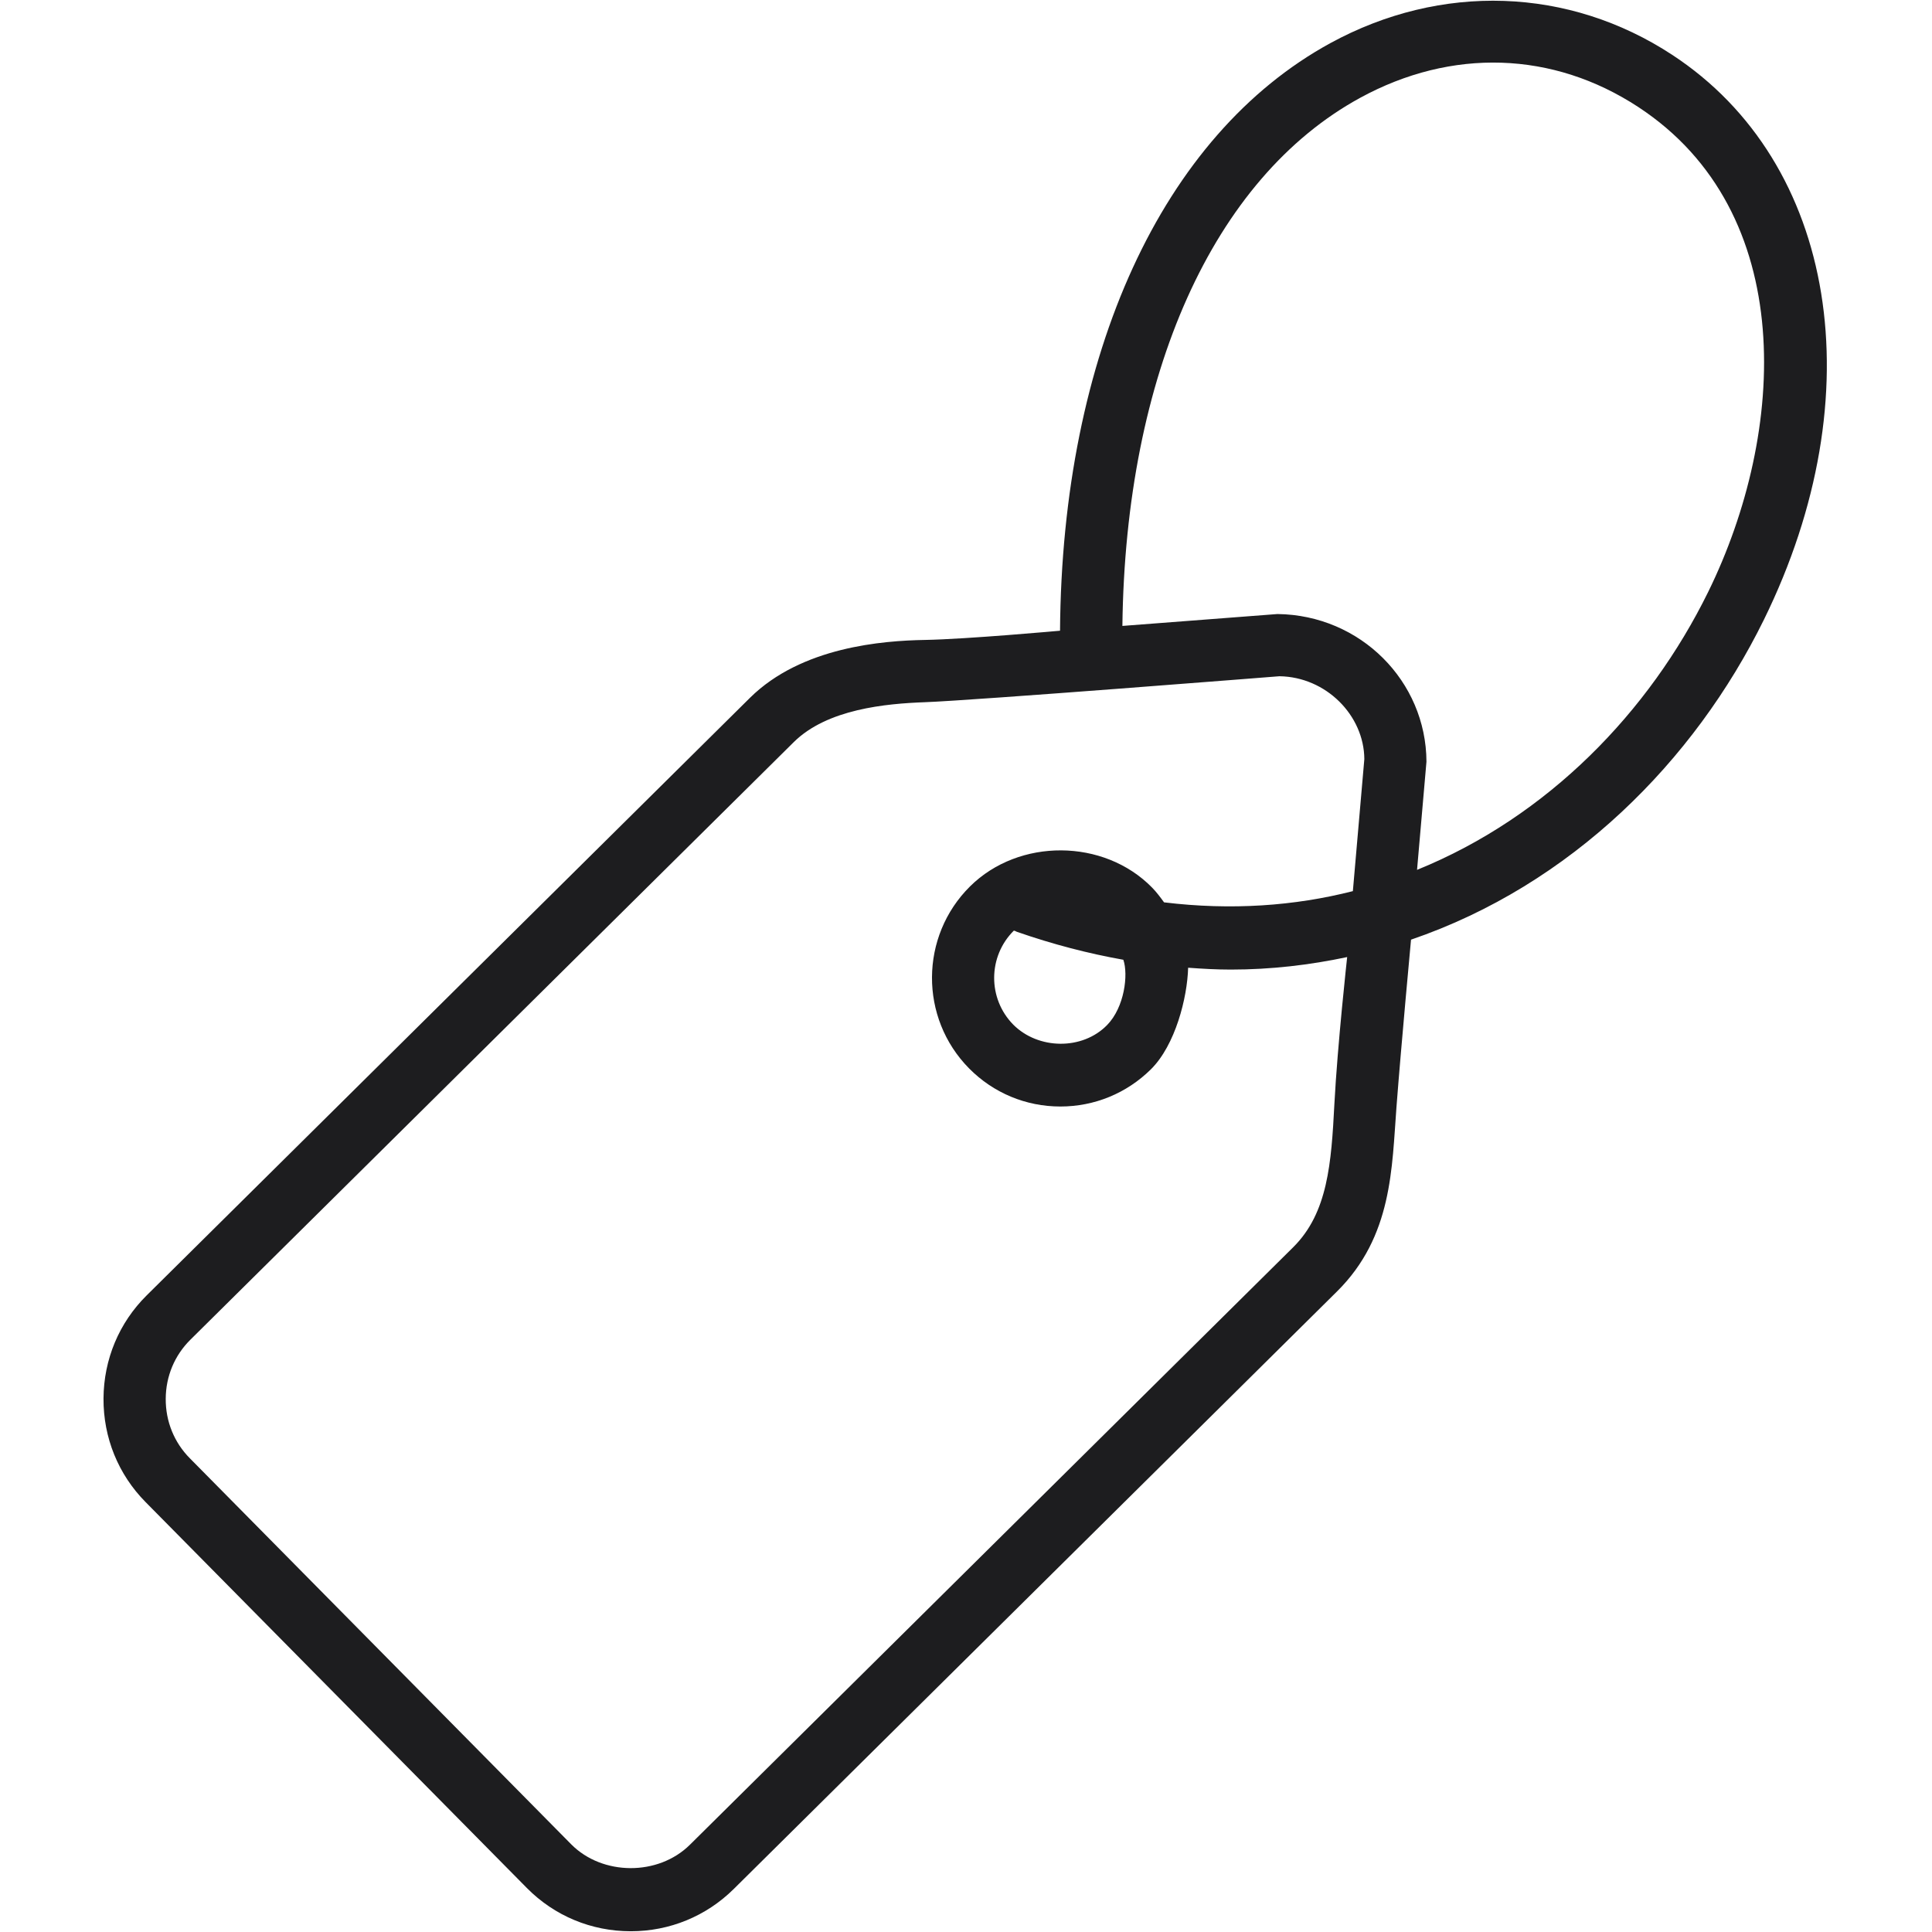 <svg xmlns="http://www.w3.org/2000/svg" xmlns:xlink="http://www.w3.org/1999/xlink" width="500" zoomAndPan="magnify" viewBox="0 0 375 375" height="500" preserveAspectRatio="xMidYMid meet" version="1.0"><defs><clipPath id="5a0dc5a4b6"><path d="M 20.09 0.137 L 354.59 0.137 L 354.59 374.855 L 20.09 374.855 Z M 20.09 0.137 " clip-rule="nonzero"/></clipPath></defs><g clip-path="url(#5a0dc5a4b6)"><path fill="#1d1d1f" d="M 331.543 114.922 C 320.141 138.125 300.48 158.523 275.047 168.84 L 276.875 147.844 C 276.812 132.242 264.09 119.379 247.953 119.184 L 217.855 121.492 C 218.445 72.785 235.438 34.59 264.004 18.988 C 281.777 9.289 301.43 9.922 317.969 20.758 C 349.07 41.141 346.805 83.859 331.543 114.922 Z M 214.902 198.945 C 210.102 203.887 201.516 203.746 196.668 198.875 C 191.691 193.816 191.738 185.645 196.777 180.641 C 197.039 180.652 197.156 180.789 197.332 180.848 C 204.395 183.309 211.297 185.09 218.039 186.289 C 219.031 189.16 218.27 195.488 214.902 198.945 Z M 262.59 172.969 C 251.27 175.852 238.988 176.73 225.941 175.145 C 225.215 174.148 224.48 173.152 223.598 172.258 C 214.246 162.738 197.766 162.645 188.281 172.051 C 178.516 181.734 178.422 197.578 188.098 207.375 C 192.812 212.145 199.113 214.773 205.82 214.773 C 212.438 214.773 218.68 212.211 223.395 207.547 C 228.137 202.844 230.457 193.656 230.617 187.836 C 233.387 188.039 236.16 188.195 238.875 188.195 C 246.727 188.195 254.254 187.301 261.484 185.766 C 261.484 185.766 259.605 202.809 259.004 214.285 C 258.41 225.758 257.742 235.41 251.016 242.082 L 133.906 358.07 C 127.75 364.16 116.934 364.094 110.871 357.98 L 36.848 283.051 C 33.805 279.984 32.141 275.883 32.168 271.504 C 32.188 267.141 33.887 263.066 36.969 260.023 L 154.066 144.047 C 160.562 137.613 171.961 136.574 179.512 136.297 C 189.172 135.945 248.332 131.258 248.332 131.258 C 257.375 131.383 264.762 138.844 264.816 147.34 Z M 324.574 10.645 C 304.512 -2.512 279.715 -3.355 258.215 8.375 C 225.555 26.234 206.141 68.762 205.75 122.422 C 205.75 122.422 187.645 124.066 179.512 124.211 C 171.375 124.355 155.586 125.543 145.57 135.445 L 28.473 251.43 C 23.109 256.738 20.137 263.848 20.09 271.441 C 20.051 279.051 22.953 286.191 28.262 291.559 L 102.289 366.484 C 107.641 371.883 114.793 374.855 122.434 374.855 C 129.969 374.855 137.059 371.945 142.402 366.668 L 259.512 250.672 C 270.305 239.977 270.152 226.676 271.062 214.781 C 271.969 202.883 273.879 182.387 273.879 182.387 C 304.922 171.781 328.867 147.762 342.383 120.262 C 363.812 76.641 356.504 31.562 324.574 10.645 " fill-opacity="1" fill-rule="nonzero"/></g></svg>